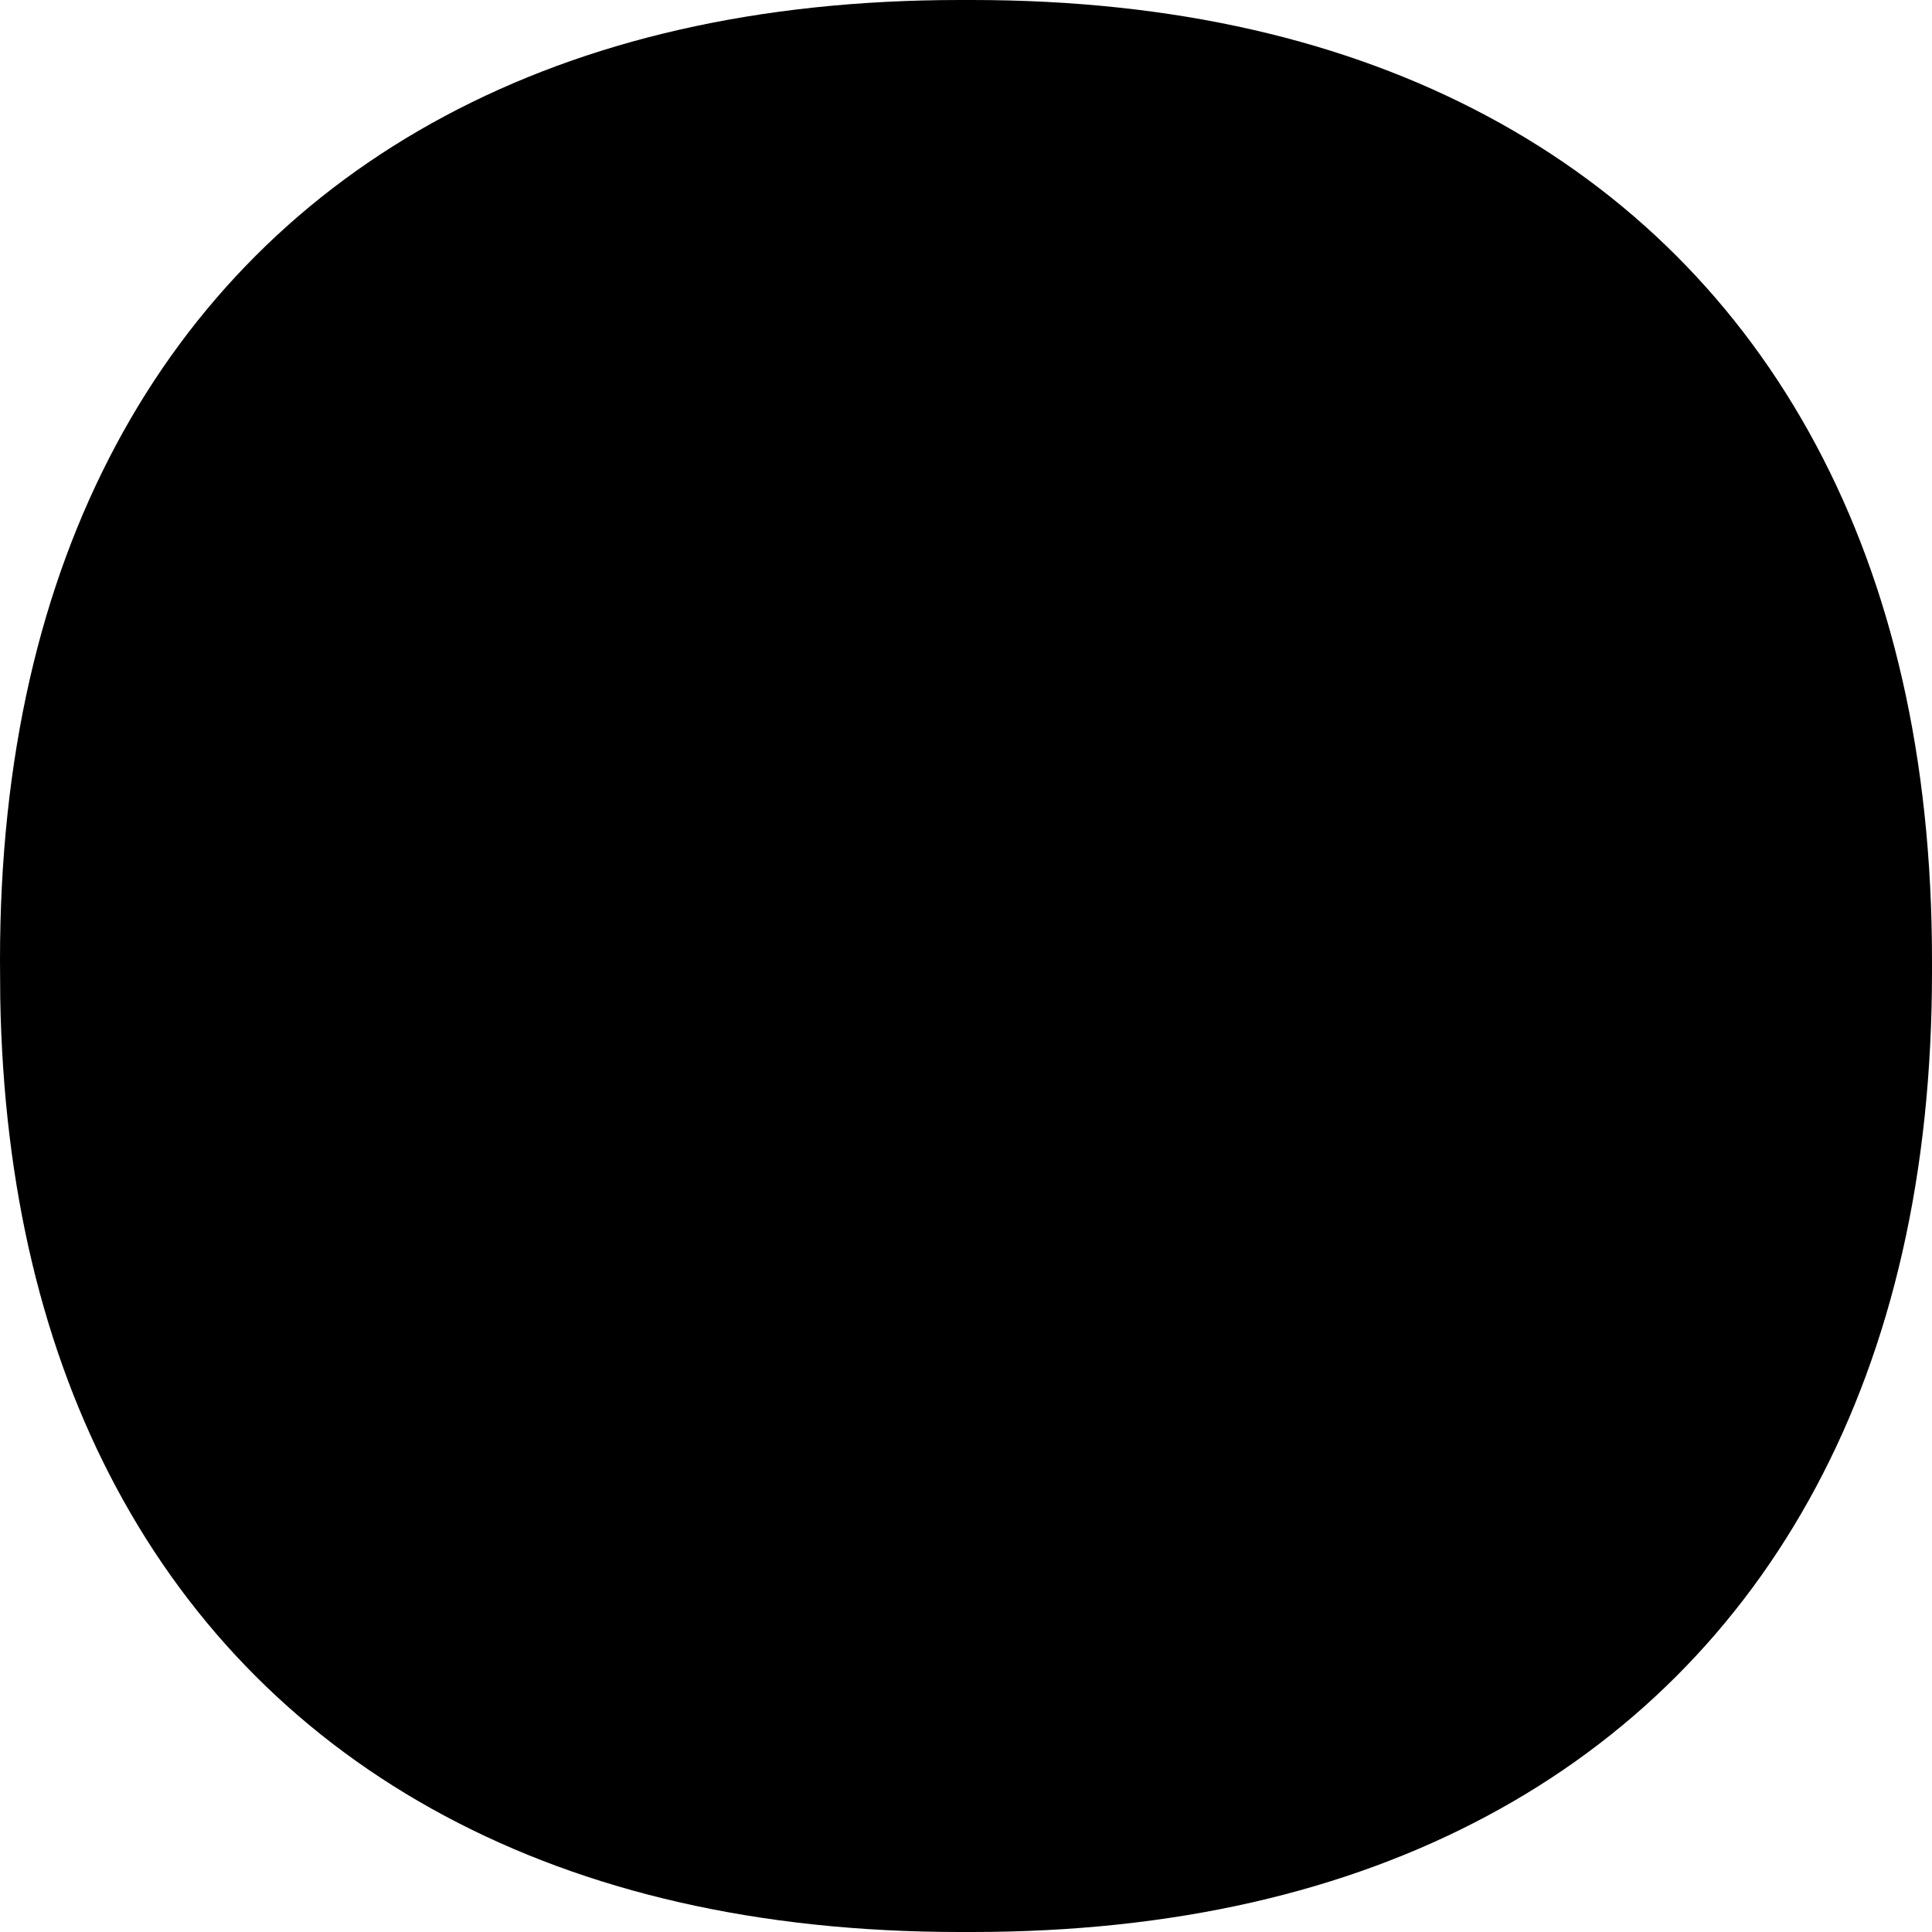 <svg width="32" height="32" viewBox="0 0 32 32" fill="none" xmlns="http://www.w3.org/2000/svg">
<path d="M15.902 0H16.098C19.447 0 22.287 0.668 24.633 1.923C26.98 3.178 28.822 5.02 30.077 7.367C31.332 9.713 32 12.553 32 15.902V16.098C32 19.447 31.332 22.287 30.077 24.633C28.822 26.98 26.98 28.822 24.633 30.077C22.287 31.332 19.447 32 16.098 32H15.902C12.553 32 9.713 31.332 7.367 30.077C5.02 28.822 3.178 26.98 1.923 24.633C0.723 22.389 0.059 19.693 0.004 16.532L0 15.902C0 12.553 0.668 9.713 1.923 7.367C3.178 5.02 5.02 3.178 7.367 1.923C9.713 0.668 12.553 0 15.902 0Z" fill="currentColor"/>
</svg>
